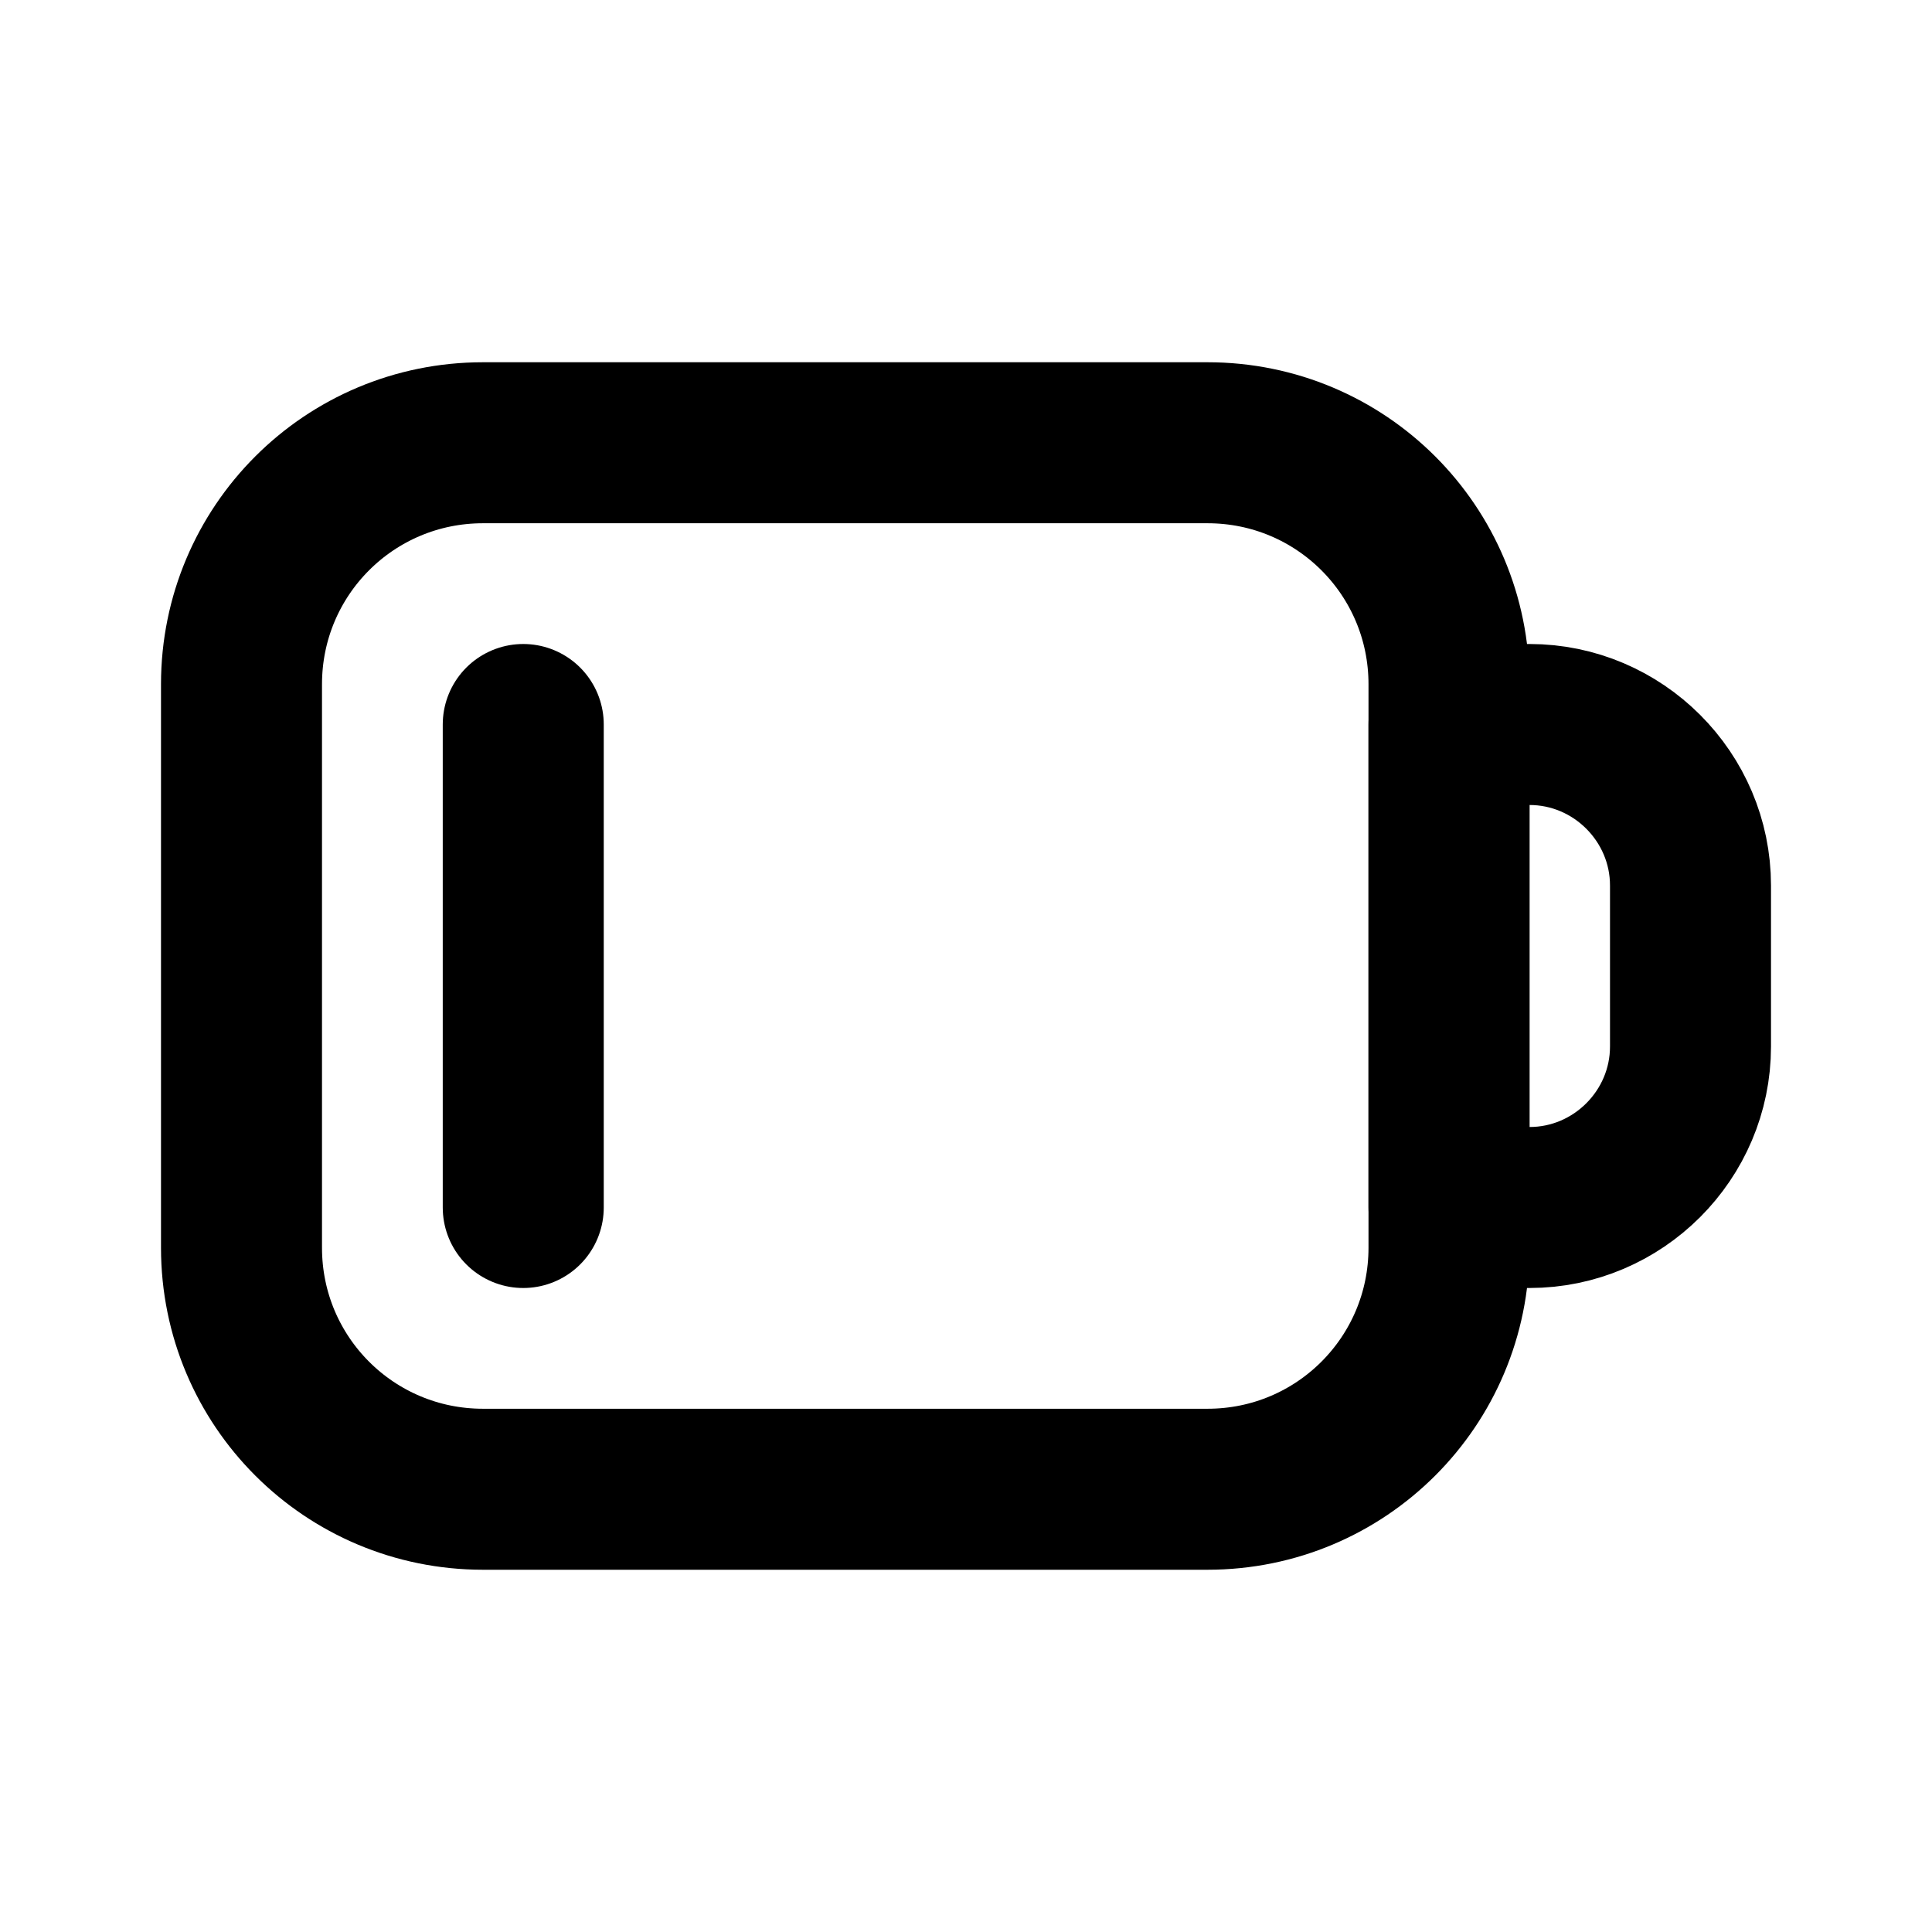 <svg width="24" height="24" viewBox="0 0 24 24" fill="none" xmlns="http://www.w3.org/2000/svg">
<path d="M15 18.5H6C4.34 18.5 3 17.16 3 15.5V8.5C3 6.84 4.34 5.5 6 5.5H15C16.66 5.5 18 6.84 18 8.5V15.5C18 17.16 16.66 18.5 15 18.5Z" stroke="black" stroke-width="2" stroke-miterlimit="10" stroke-linecap="round" stroke-linejoin="round"/>
<path d="M18 15H19C20.1 15 21 14.1 21 13V11C21 9.9 20.1 9 19 9H18V15Z" stroke="black" stroke-width="2" stroke-miterlimit="10" stroke-linecap="round" stroke-linejoin="round"/>
<path d="M6.5 9V15" stroke="black" stroke-width="2" stroke-miterlimit="10" stroke-linecap="round" stroke-linejoin="round"/>
</svg>

